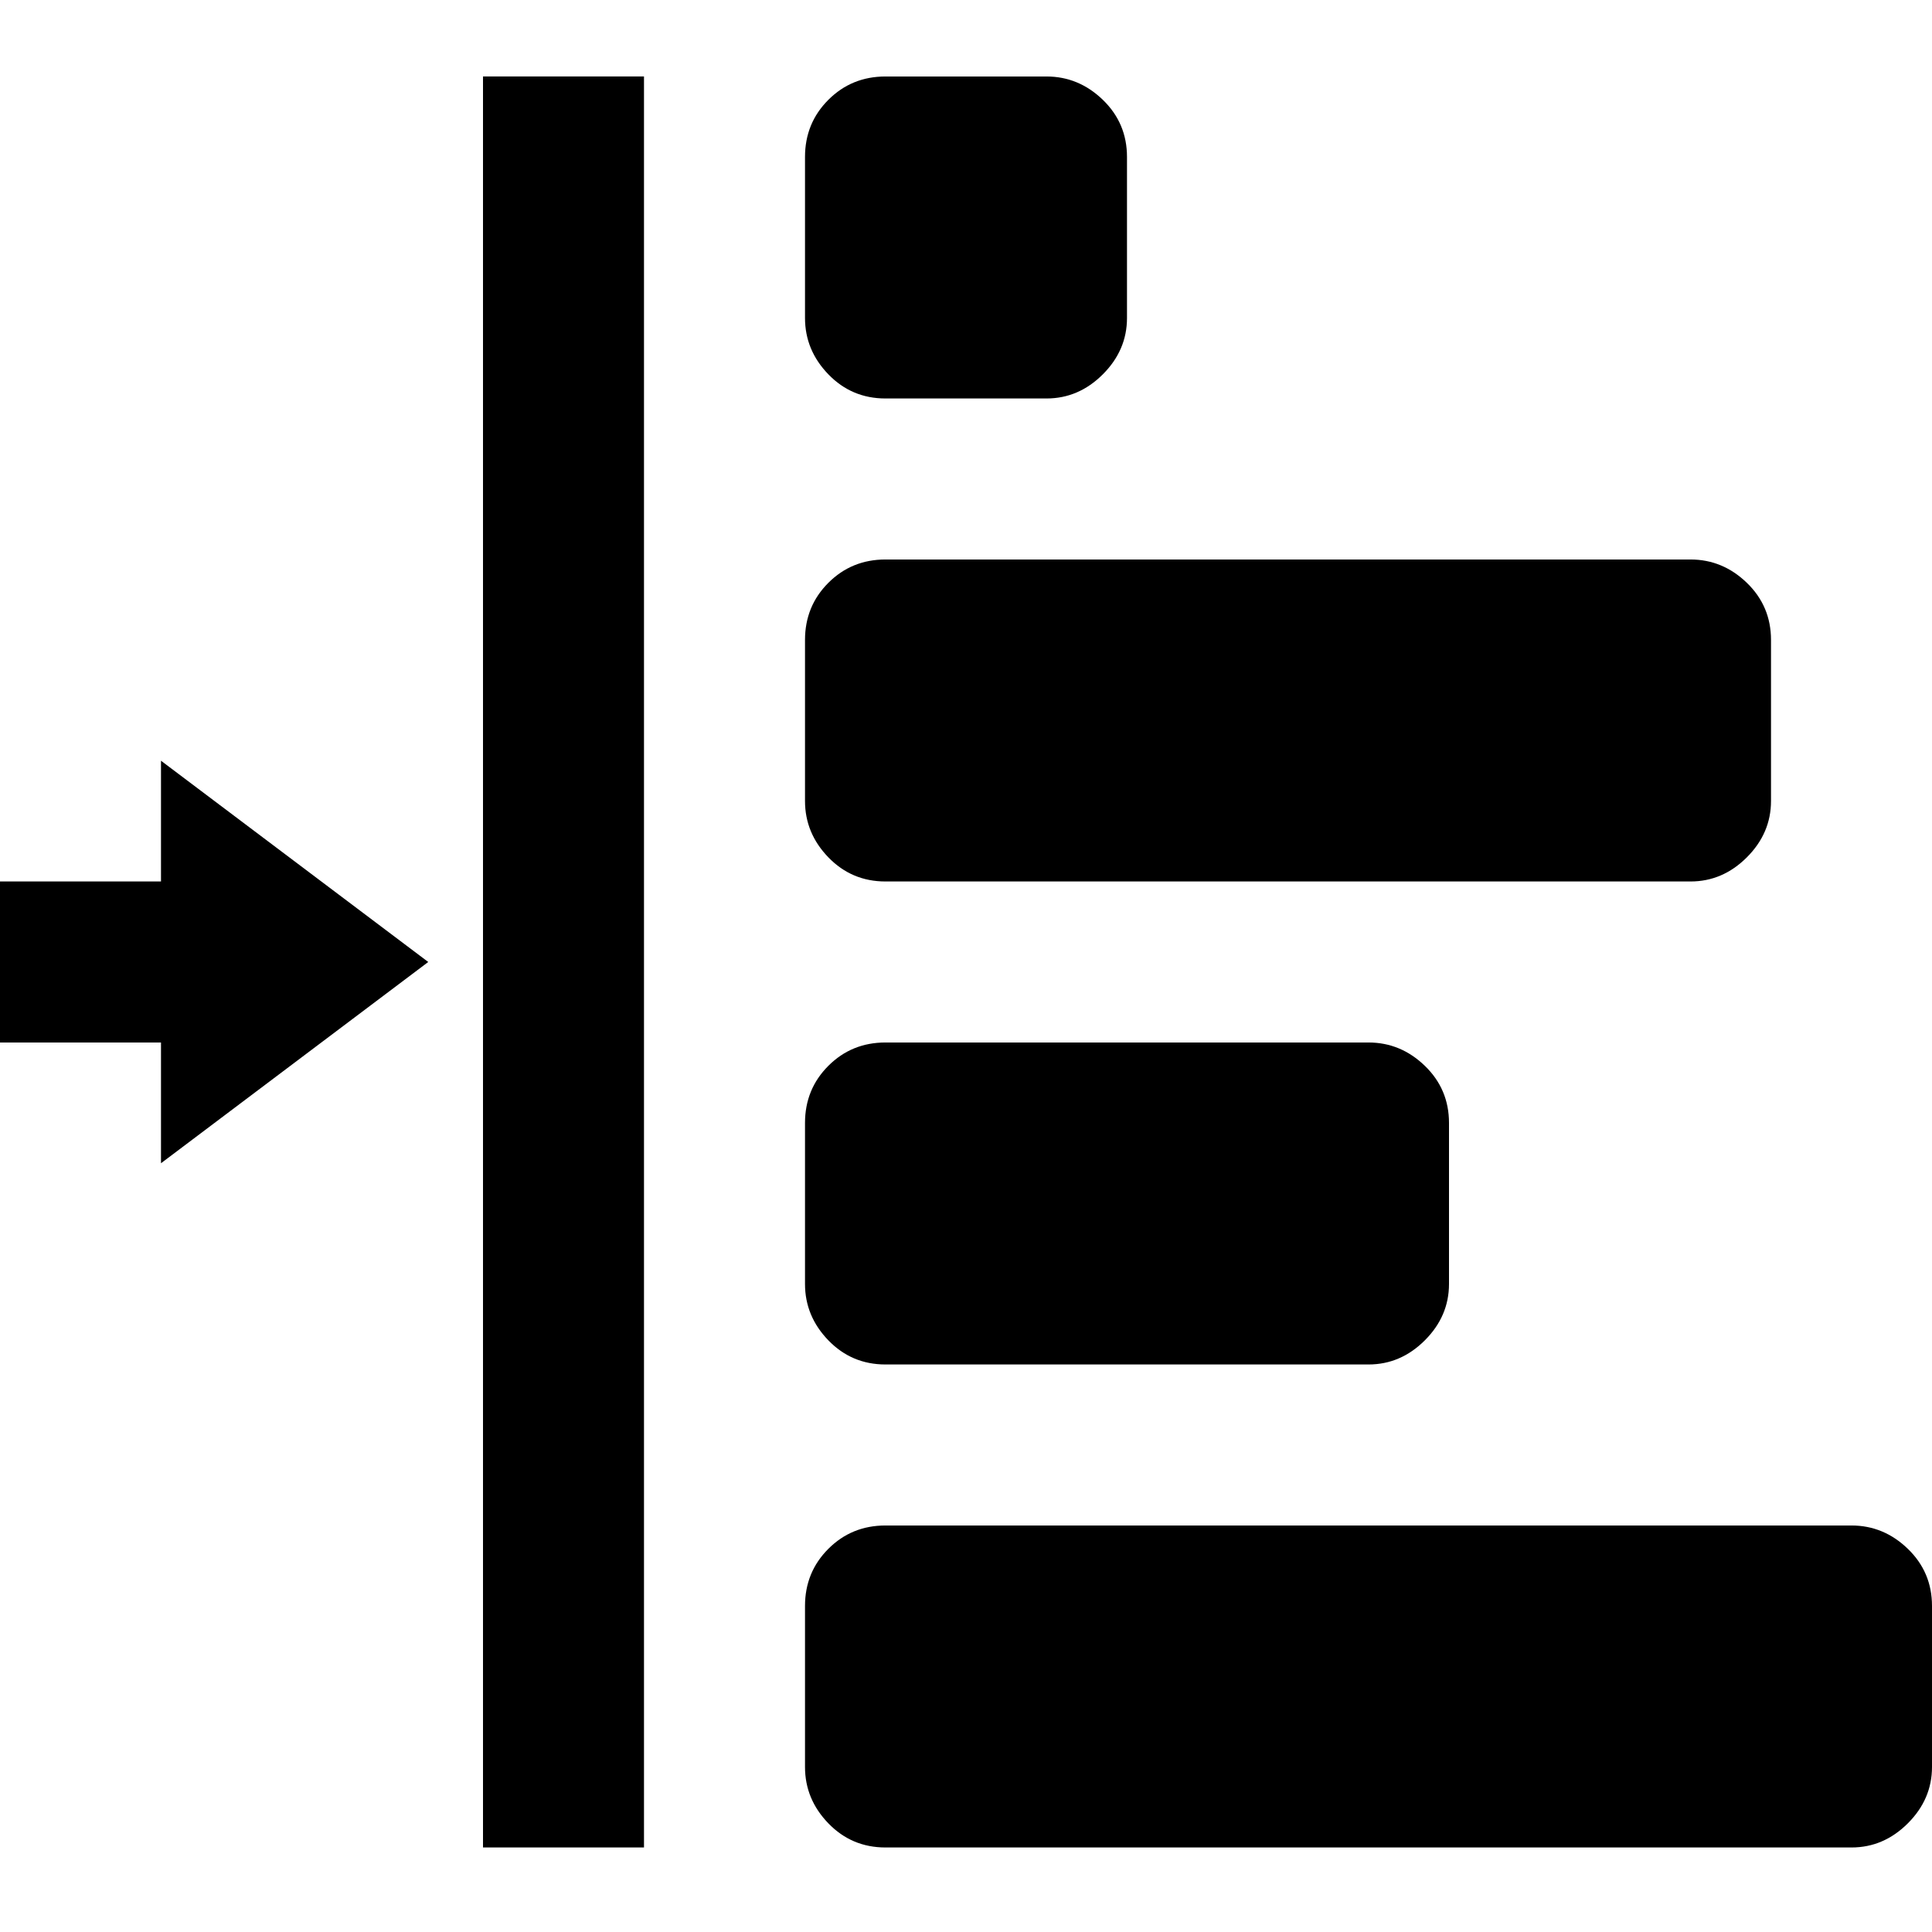<svg xmlns="http://www.w3.org/2000/svg" viewBox="0 0 100 100">
  <path d="M-8.417 53.958v-8.333h16.75v-6.25l13.833 10.417-13.833 10.417v-6.25h-16.75zM25 95.625h8.333v-91.667h-8.333v91.667zM41.667 91.458q0 1.667 1.208 2.917t2.958 1.25h50q1.667 0 2.917-1.25t1.25-2.917v-8.333q0-1.75-1.25-2.958t-2.917-1.208h-50q-1.75 0-2.958 1.208t-1.208 2.958v8.333zM41.667 66.458q0 1.667 1.208 2.917t2.958 1.25h25q1.667 0 2.917-1.25t1.25-2.917v-8.333q0-1.75-1.25-2.958t-2.917-1.208h-25q-1.75 0-2.958 1.208t-1.208 2.958v8.333zM41.667 41.458q0 1.667 1.208 2.917t2.958 1.25h41.667q1.667 0 2.917-1.25t1.25-2.917v-8.333q0-1.75-1.25-2.958t-2.917-1.208h-41.667q-1.75 0-2.958 1.208t-1.208 2.958v8.333zM41.667 16.458q0 1.667 1.208 2.917t2.958 1.25h8.333q1.667 0 2.917-1.25t1.25-2.917v-8.333q0-1.75-1.25-2.958t-2.917-1.208h-8.333q-1.75 0-2.958 1.208t-1.208 2.958v8.333z" fill="#000000"/>
</svg>
